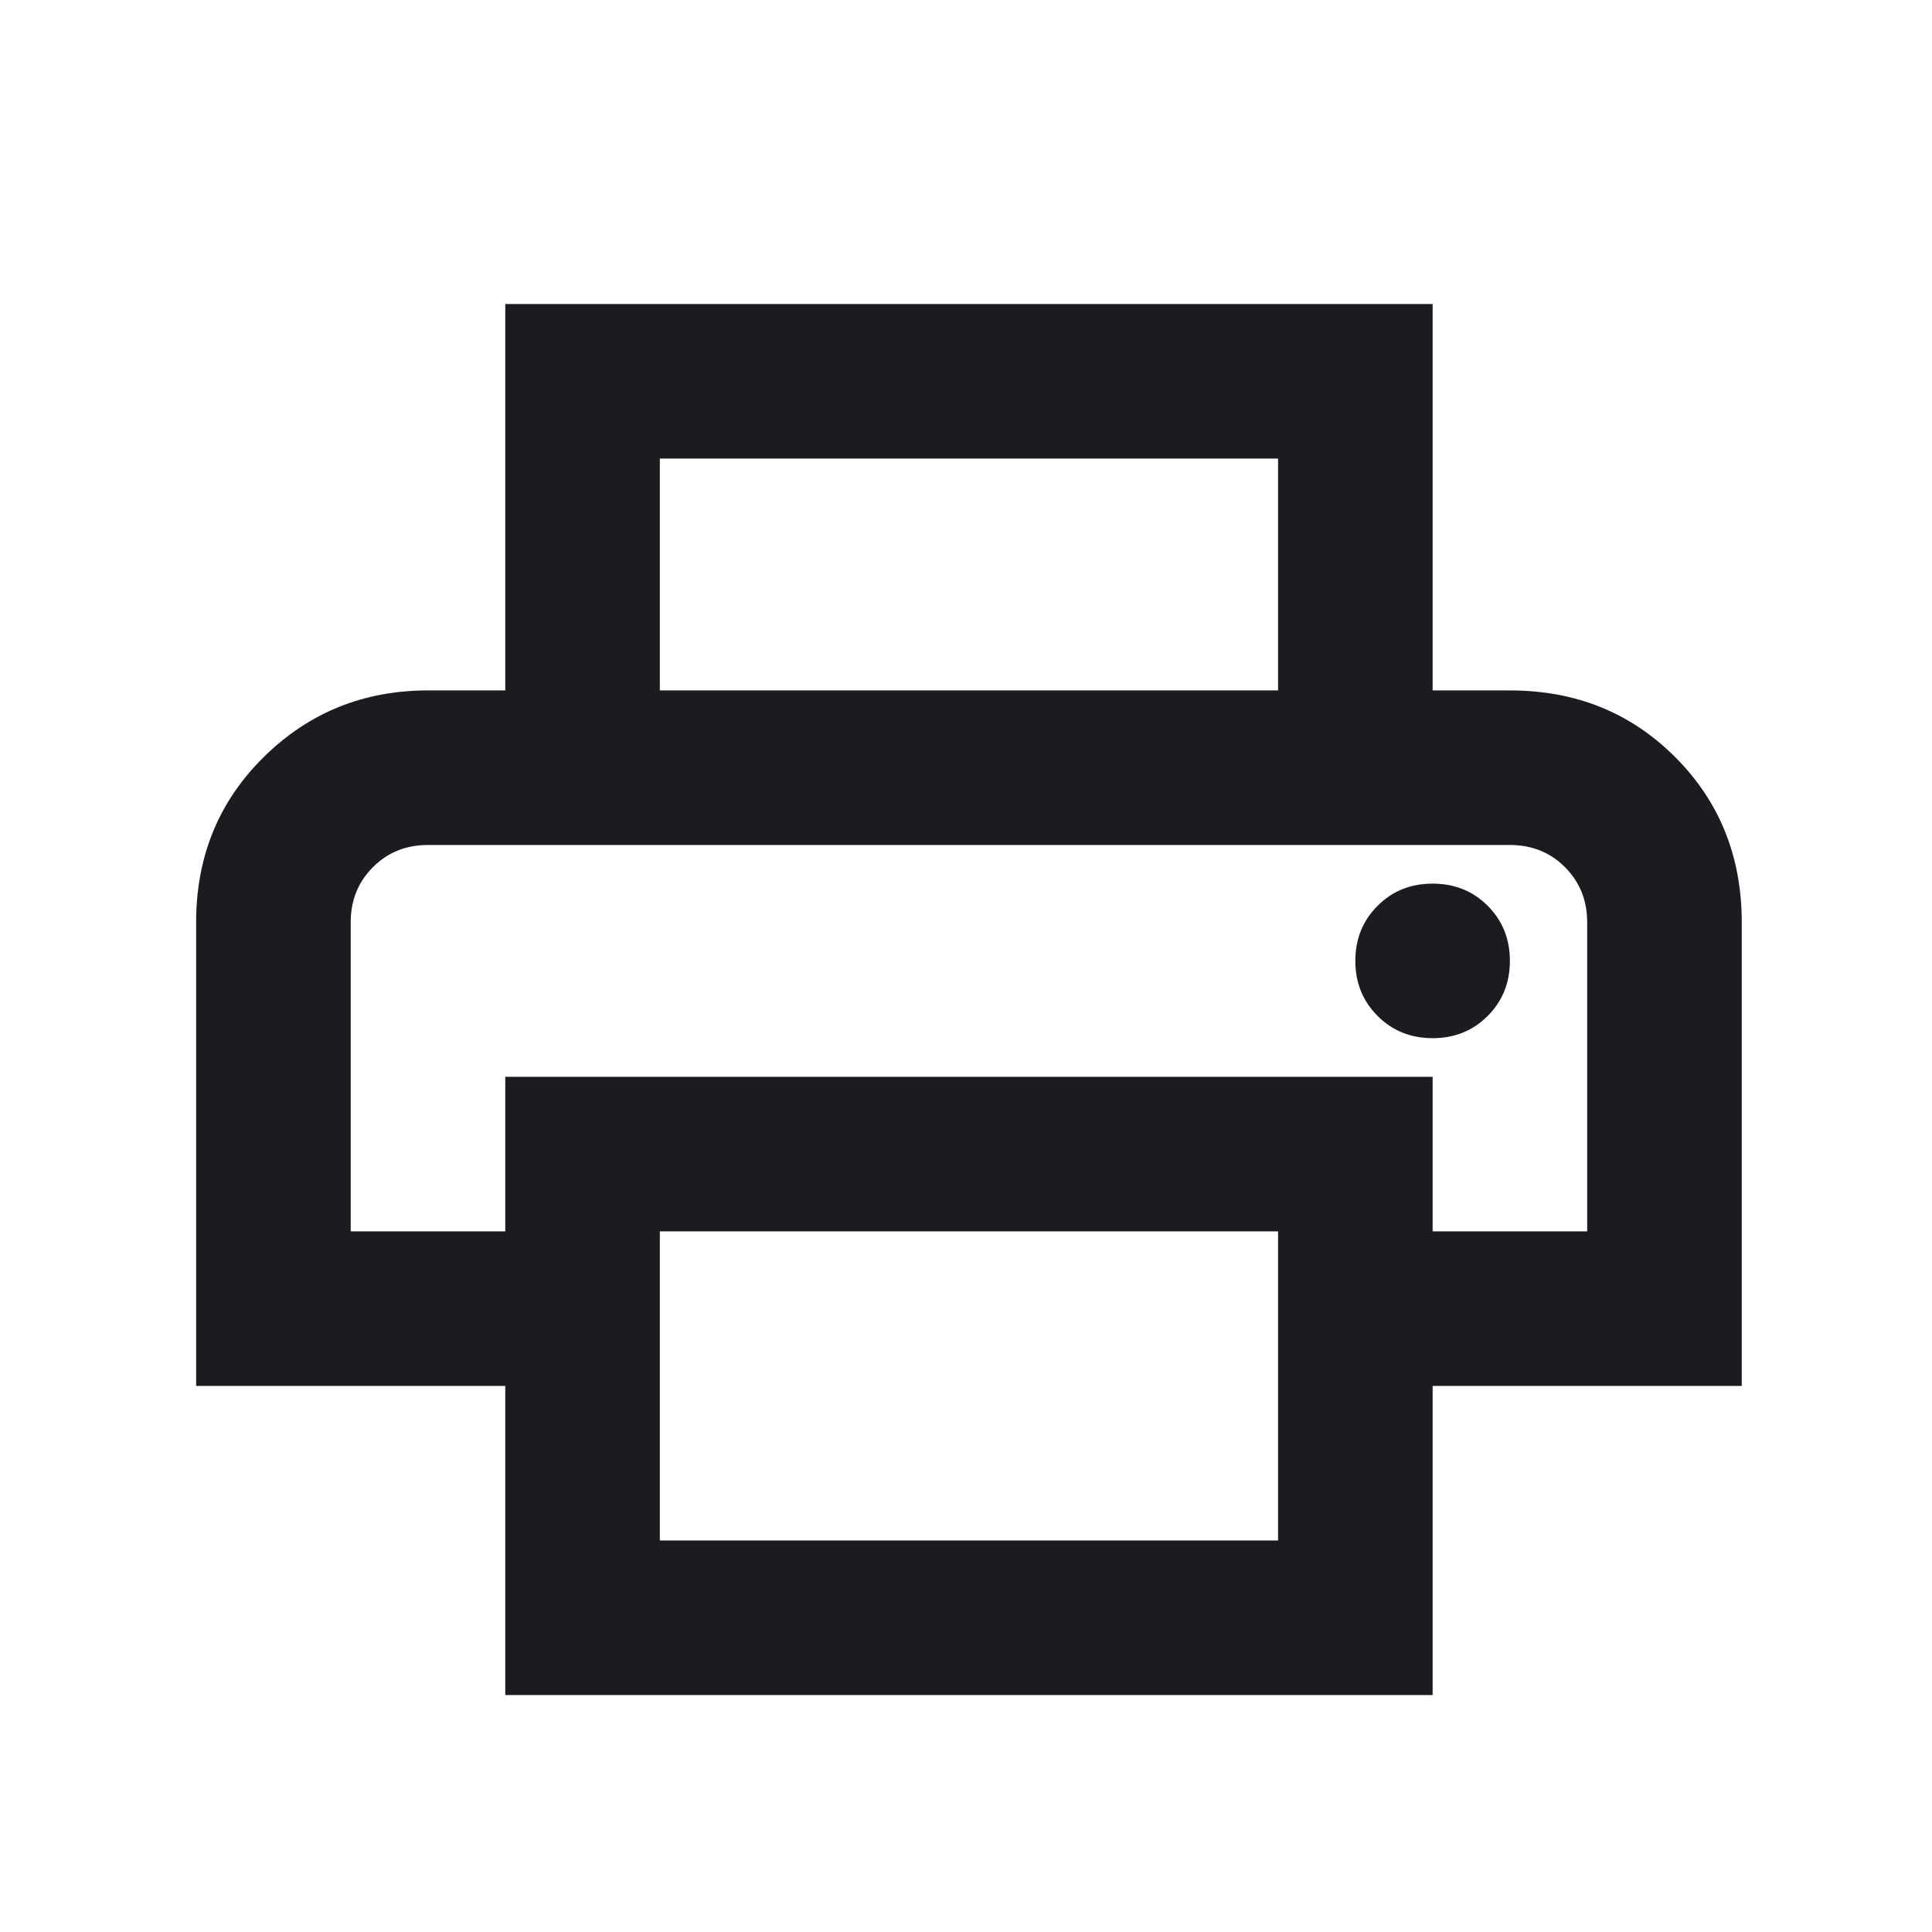 <svg width="25" height="25" viewBox="0 0 25 25" fill="none" xmlns="http://www.w3.org/2000/svg">
<mask id="mask0_242_91" style="mask-type:alpha" maskUnits="userSpaceOnUse" x="0" y="0" width="25" height="25">
<rect x="0.538" y="0.934" width="24" height="24" fill="#D9D9D9"/>
</mask>
<g mask="url(#mask0_242_91)">
<path d="M16.538 8.934V5.934H8.538V8.934H6.538V3.934H18.538V8.934H16.538ZM18.538 13.434C18.821 13.434 19.059 13.338 19.251 13.146C19.442 12.954 19.538 12.717 19.538 12.434C19.538 12.15 19.442 11.913 19.251 11.721C19.059 11.529 18.821 11.434 18.538 11.434C18.255 11.434 18.017 11.529 17.826 11.721C17.634 11.913 17.538 12.15 17.538 12.434C17.538 12.717 17.634 12.954 17.826 13.146C18.017 13.338 18.255 13.434 18.538 13.434ZM16.538 19.934V15.934H8.538V19.934H16.538ZM18.538 21.934H6.538V17.934H2.538V11.934C2.538 11.084 2.83 10.371 3.413 9.796C3.996 9.221 4.705 8.934 5.538 8.934H19.538C20.388 8.934 21.101 9.221 21.676 9.796C22.251 10.371 22.538 11.084 22.538 11.934V17.934H18.538V21.934ZM20.538 15.934V11.934C20.538 11.65 20.442 11.413 20.251 11.221C20.059 11.029 19.821 10.934 19.538 10.934H5.538C5.255 10.934 5.017 11.029 4.826 11.221C4.634 11.413 4.538 11.65 4.538 11.934V15.934H6.538V13.934H18.538V15.934H20.538Z" fill="#1C1B1F"/>
</g>
</svg>
